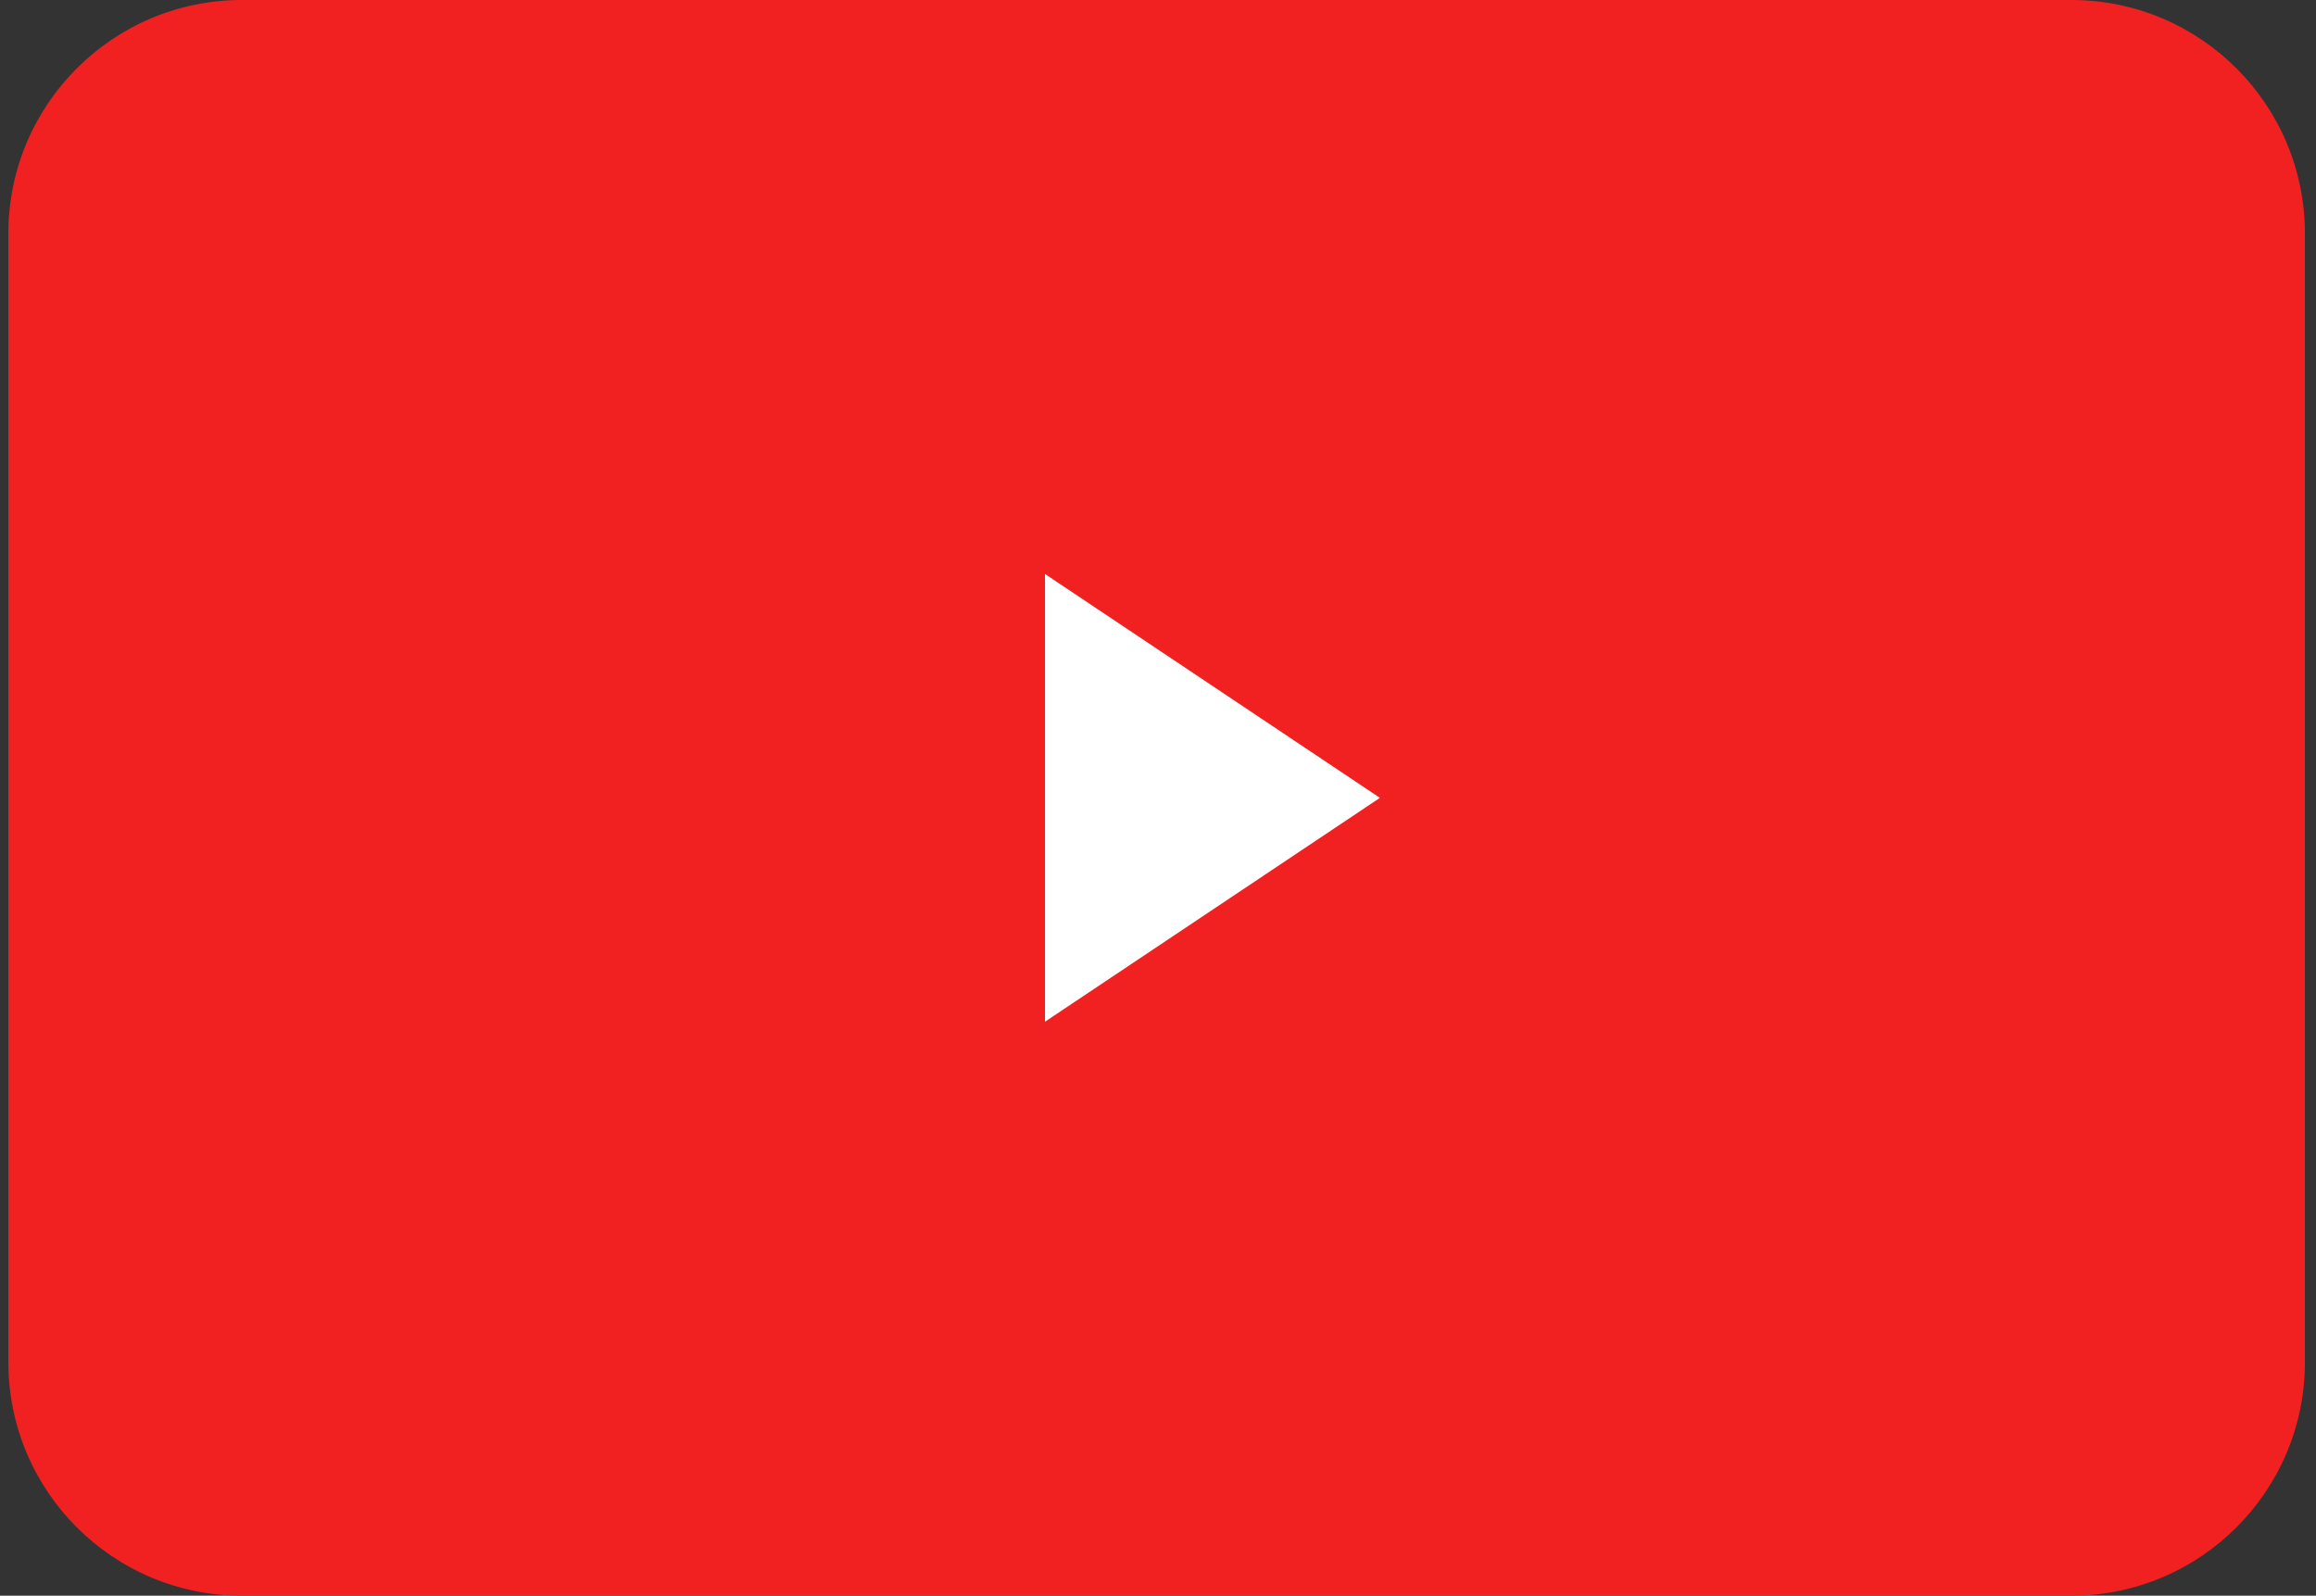 <svg width="119" height="82" viewBox="0 0 119 82" fill="none" xmlns="http://www.w3.org/2000/svg">
<rect x="0" y="0" width="119" height="82" fill="#333333" stroke="none"/>
<path d="M0.43 12C0.43 5.373 5.802 0 12.43 0H106.43C113.057 0 118.43 5.373 118.43 12V70C118.43 76.627 113.057 82 106.43 82H12.43C5.802 82 0.43 76.627 0.43 70V12Z" fill="#F22121"/>
<path d="M70.902 41L53.695 52.503V29.497L70.902 41Z" fill="white"/>
</svg>
